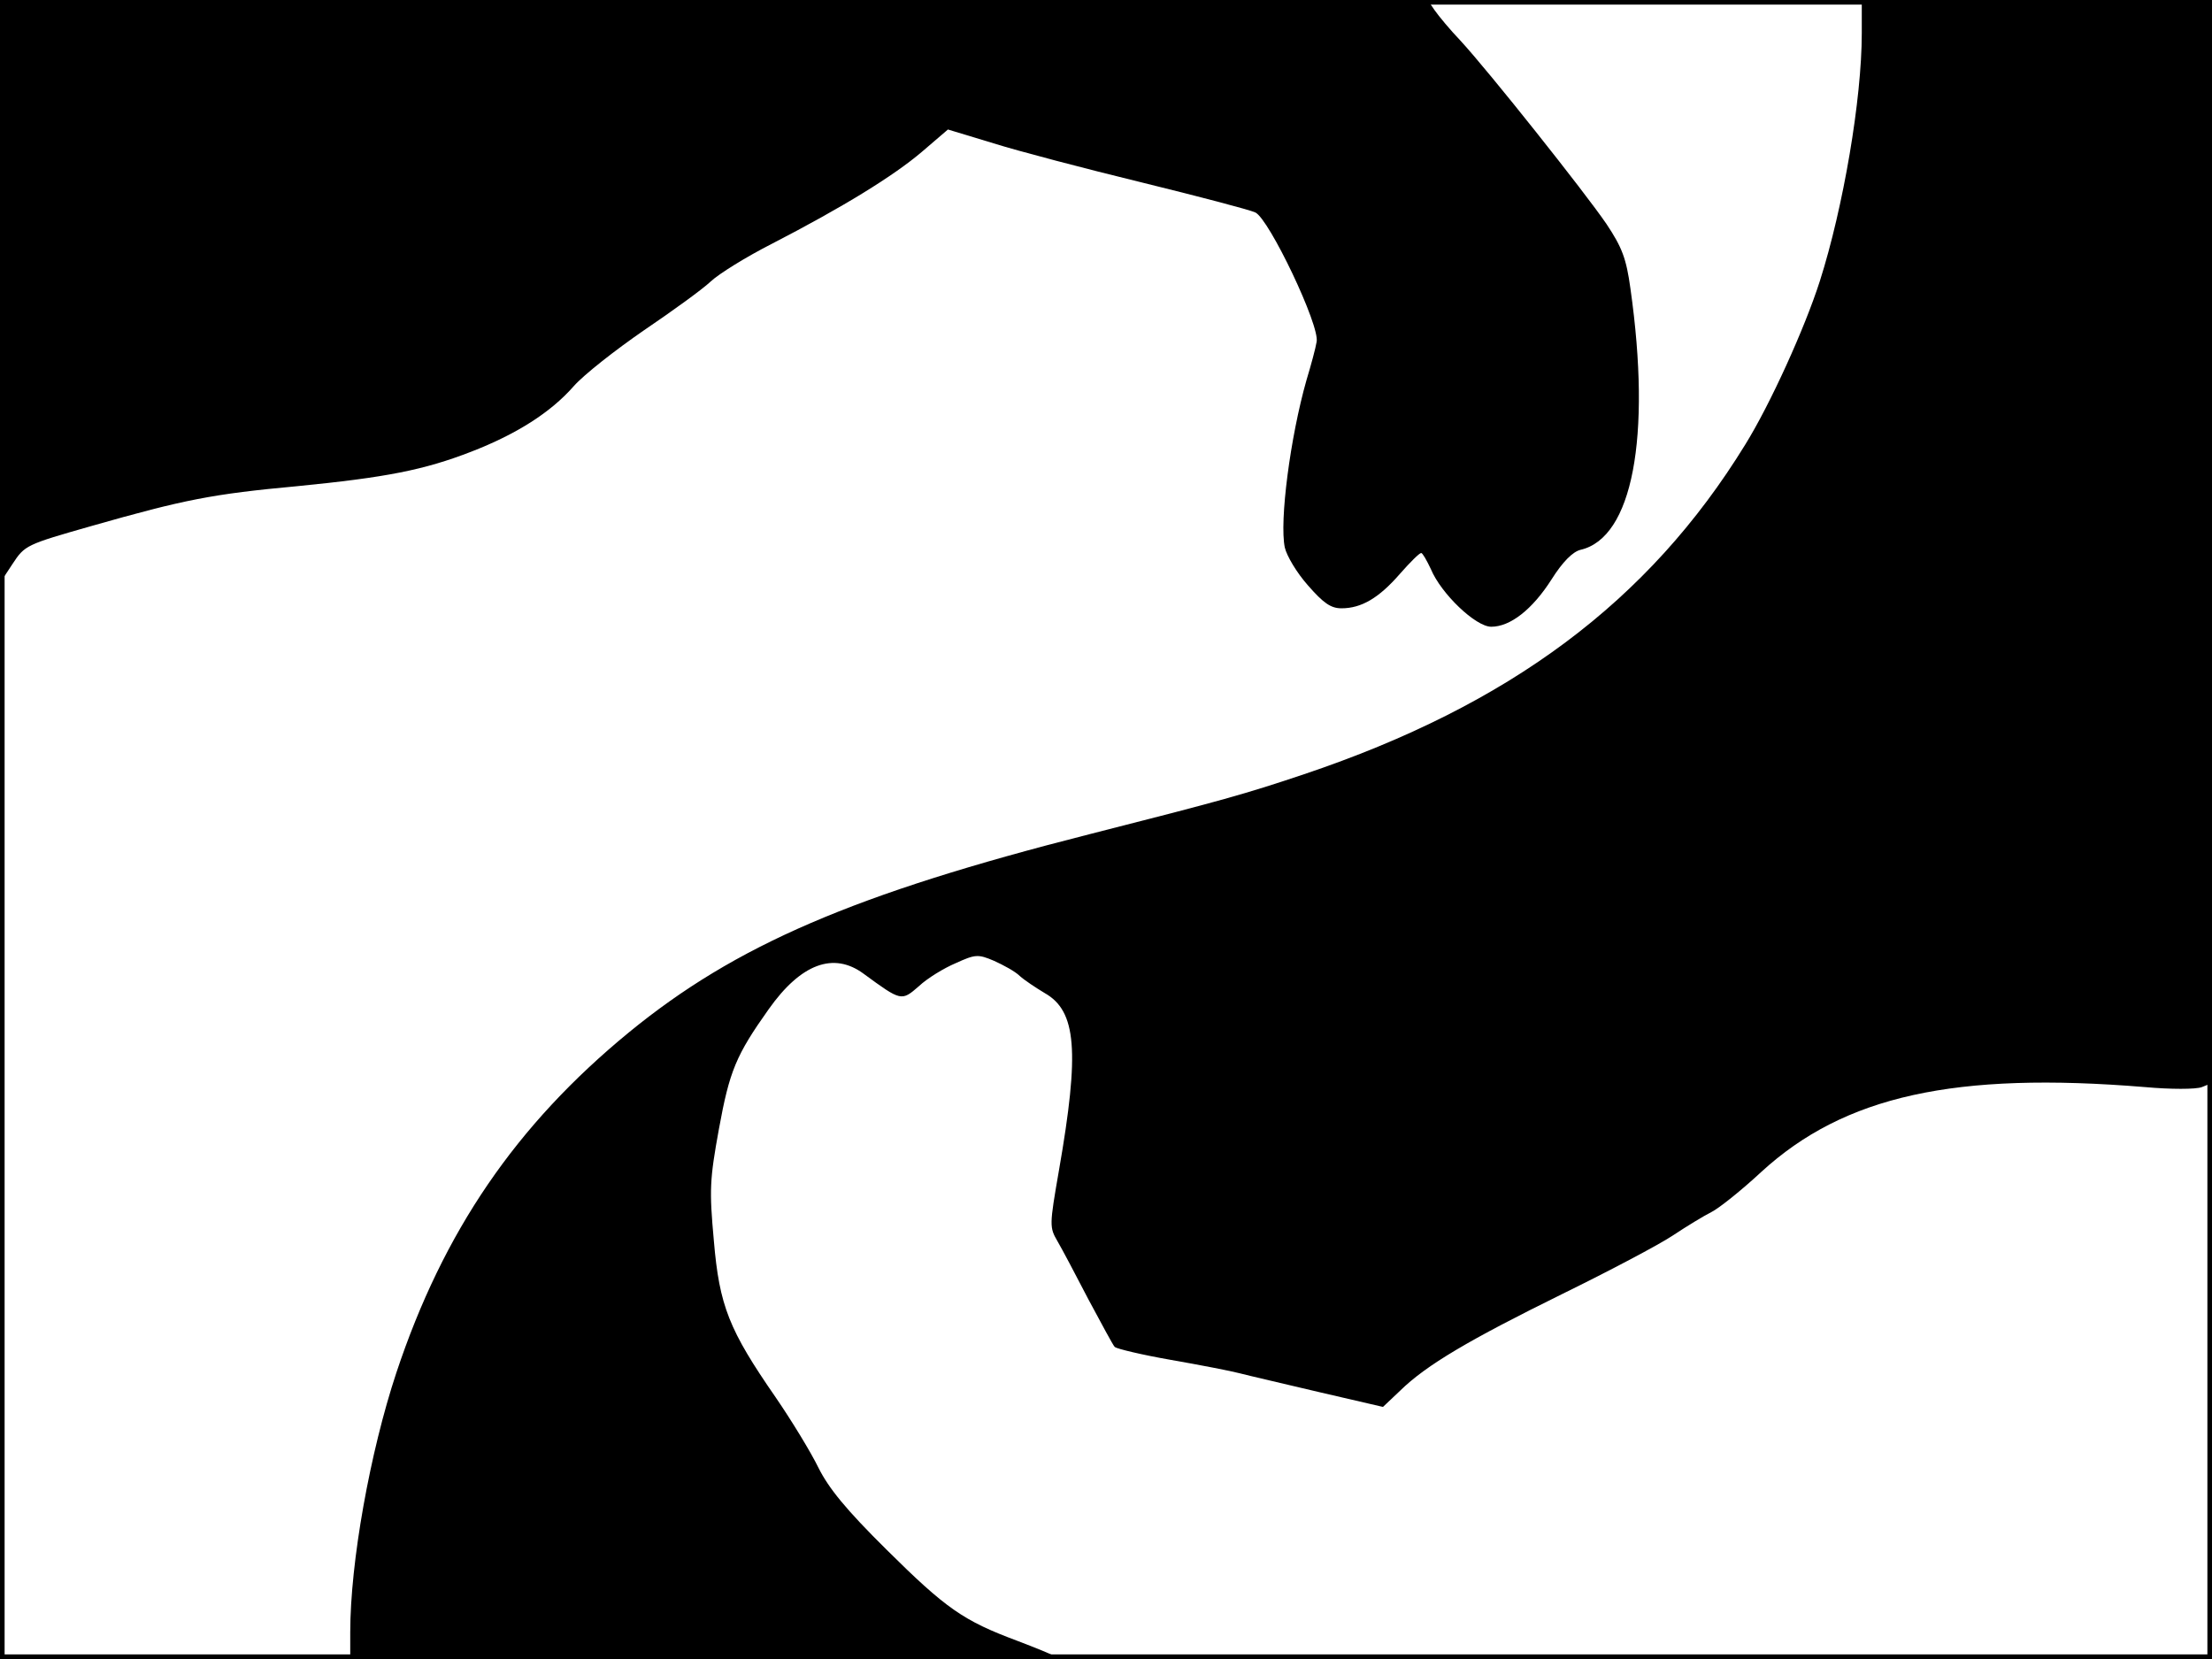 <?xml version="1.0" standalone="no"?>
<!DOCTYPE svg PUBLIC "-//W3C//DTD SVG 20010904//EN"
 "http://www.w3.org/TR/2001/REC-SVG-20010904/DTD/svg10.dtd">
<svg version="1.0" xmlns="http://www.w3.org/2000/svg"
 width="480pt" height="360pt" viewBox="0 0 480 360"
 preserveAspectRatio="xMidYMid meet">
<rect width="1" height="360" fill="#000000"/>
<rect x="479" width="1" height="360" fill="#000000"/>
<rect width="480" height="1" fill="#000000"/>
<rect y="359" width="480" height="1" fill="#000000"/>
<g transform="translate(0,360) scale(0.1,-0.1)"
fill="#000000" stroke="none">
<path d="M0 2968 l0 -633 27 41 c27 41 29 42 173 83 200 57 261 69 445 86 193
19 275 35 378 75 98 38 172 85 222 142 22 25 91 79 152 121 62 42 127 89 145
106 18 17 78 54 133 82 153 79 264 147 326 200 l56 48 99 -30 c54 -17 199 -55
322 -85 122 -30 233 -59 246 -65 30 -14 141 -247 133 -281 -2 -13 -12 -50 -22
-83 -35 -123 -59 -306 -47 -363 4 -18 26 -55 50 -82 34 -39 50 -50 73 -50 43
0 81 22 127 75 22 25 42 45 46 45 3 0 12 -16 21 -35 22 -53 97 -125 131 -125
41 0 89 37 131 103 24 38 46 60 63 64 112 26 154 243 108 567 -9 65 -18 89
-52 140 -47 69 -256 332 -317 398 -22 23 -47 53 -56 66 l-15 22 -1549 0 -1549
0 0 -632z"/>
<path d="M4040 3527 c0 -142 -40 -377 -91 -537 -33 -103 -108 -268 -162 -355
-209 -340 -511 -565 -957 -715 -128 -43 -178 -57 -465 -130 -512 -130 -769
-241 -1000 -430 -245 -201 -403 -432 -505 -739 -57 -172 -100 -411 -100 -563
l0 -58 767 0 c421 0 764 3 761 6 -3 3 -40 18 -82 34 -115 43 -153 69 -282 197
-89 88 -126 134 -148 178 -16 33 -58 102 -93 153 -101 146 -122 198 -134 340
-10 110 -9 132 11 242 23 126 37 160 108 260 70 99 141 125 206 77 82 -60 82
-60 120 -27 18 17 54 39 80 50 42 19 48 20 83 5 20 -9 46 -23 56 -33 10 -9 34
-25 54 -37 69 -39 76 -126 31 -384 -21 -121 -21 -124 -3 -155 10 -17 40 -74
67 -126 28 -52 53 -99 57 -103 5 -4 59 -17 122 -28 63 -11 130 -24 149 -29 19
-5 97 -23 173 -41 l138 -32 37 35 c57 56 151 111 352 210 102 50 210 107 240
127 30 20 68 43 84 51 16 8 65 47 108 87 180 165 420 218 833 184 55 -5 110
-5 123 0 l22 9 0 1175 0 1175 -380 0 -380 0 0 -73z"/>
</g>
</svg>
